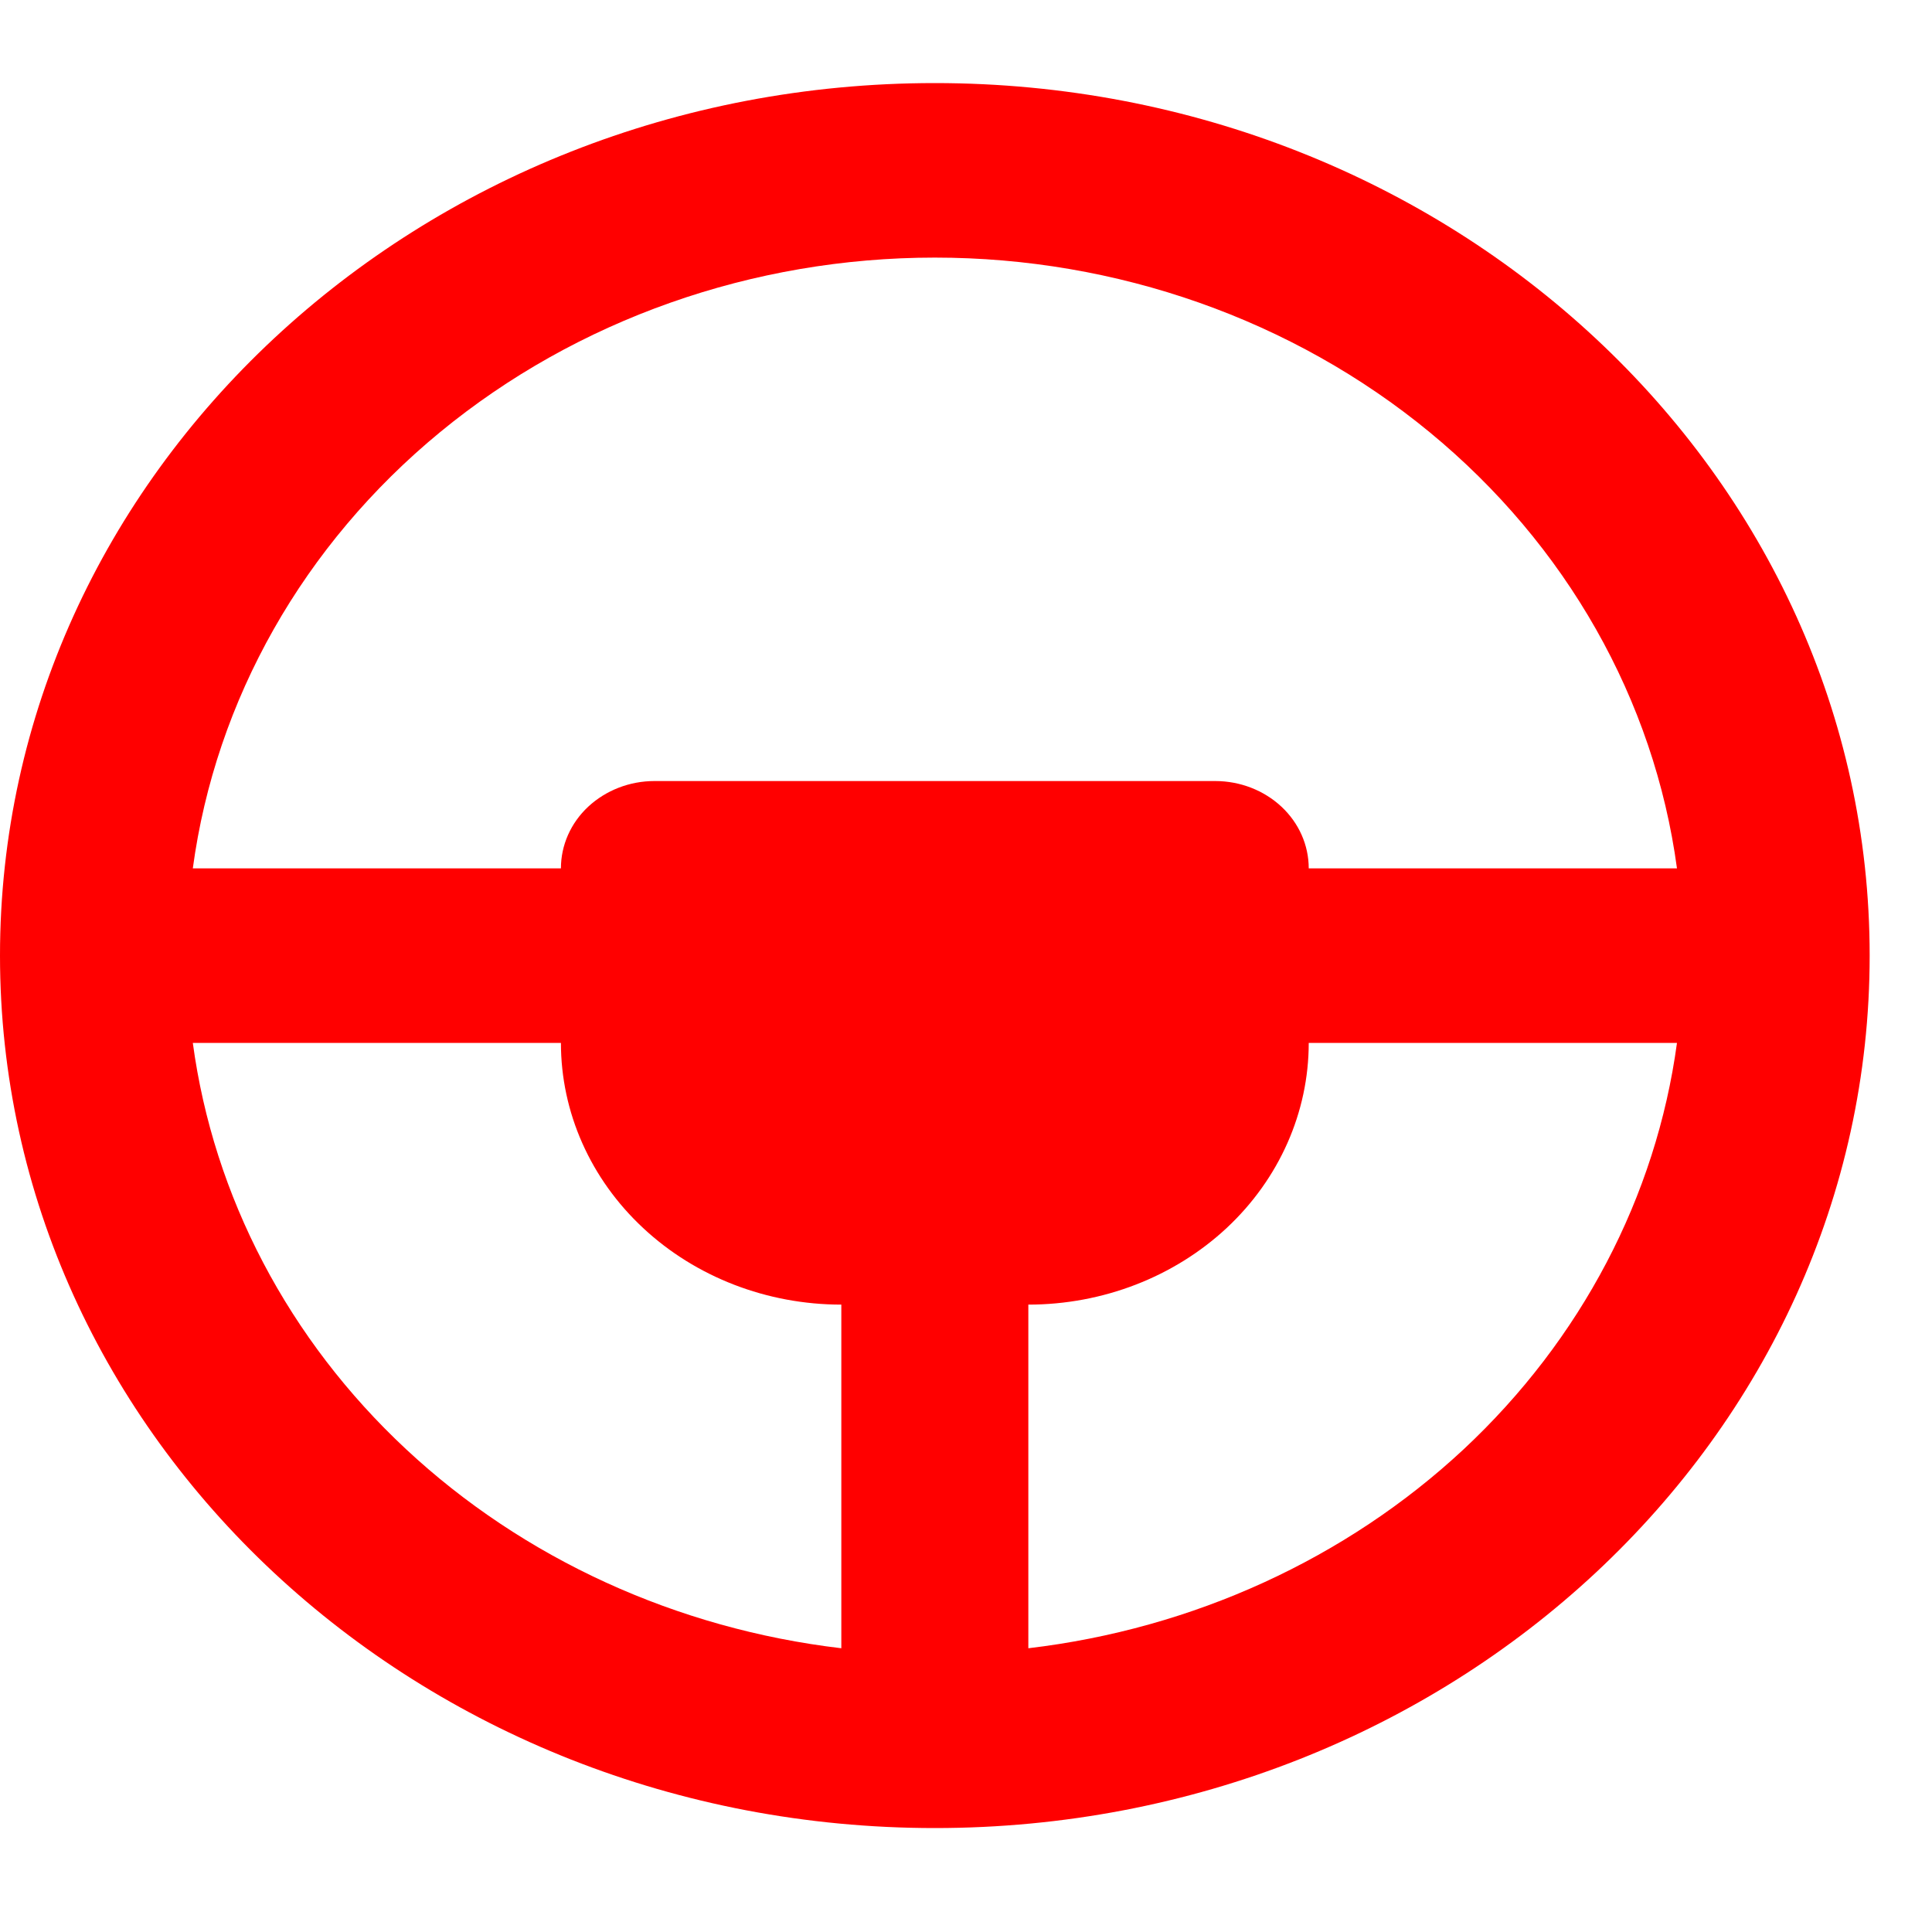 <svg width="15" height="15" viewBox="0 0 15 15" fill="none" xmlns="http://www.w3.org/2000/svg">
<path d="M7.258 0.645C3.249 0.645 0 3.678 0 7.419C0 11.161 3.249 14.193 7.258 14.193C11.267 14.193 14.516 11.161 14.516 7.419C14.516 3.678 11.267 0.645 7.258 0.645ZM10.161 8.097L13.02 8.097C12.858 9.291 12.275 10.401 11.364 11.252C10.452 12.102 9.263 12.646 7.984 12.797V10.129C8.561 10.129 9.115 9.915 9.524 9.534C9.932 9.153 10.161 8.636 10.161 8.097ZM1.497 8.097L4.355 8.097C4.355 8.636 4.584 9.153 4.993 9.534C5.401 9.915 5.955 10.129 6.532 10.129L6.532 12.797C5.253 12.646 4.064 12.102 3.152 11.251C2.241 10.401 1.658 9.291 1.497 8.097ZM7.258 2C8.672 2 10.038 2.482 11.099 3.355C12.16 4.228 12.843 5.432 13.02 6.742H10.161C10.161 6.562 10.085 6.39 9.949 6.263C9.813 6.136 9.628 6.064 9.435 6.064H5.081C4.888 6.064 4.704 6.136 4.567 6.263C4.431 6.39 4.355 6.562 4.355 6.742H1.497C1.674 5.432 2.356 4.228 3.417 3.355C4.478 2.482 5.844 2 7.258 2Z" fill="#FF0000"/>
</svg>
